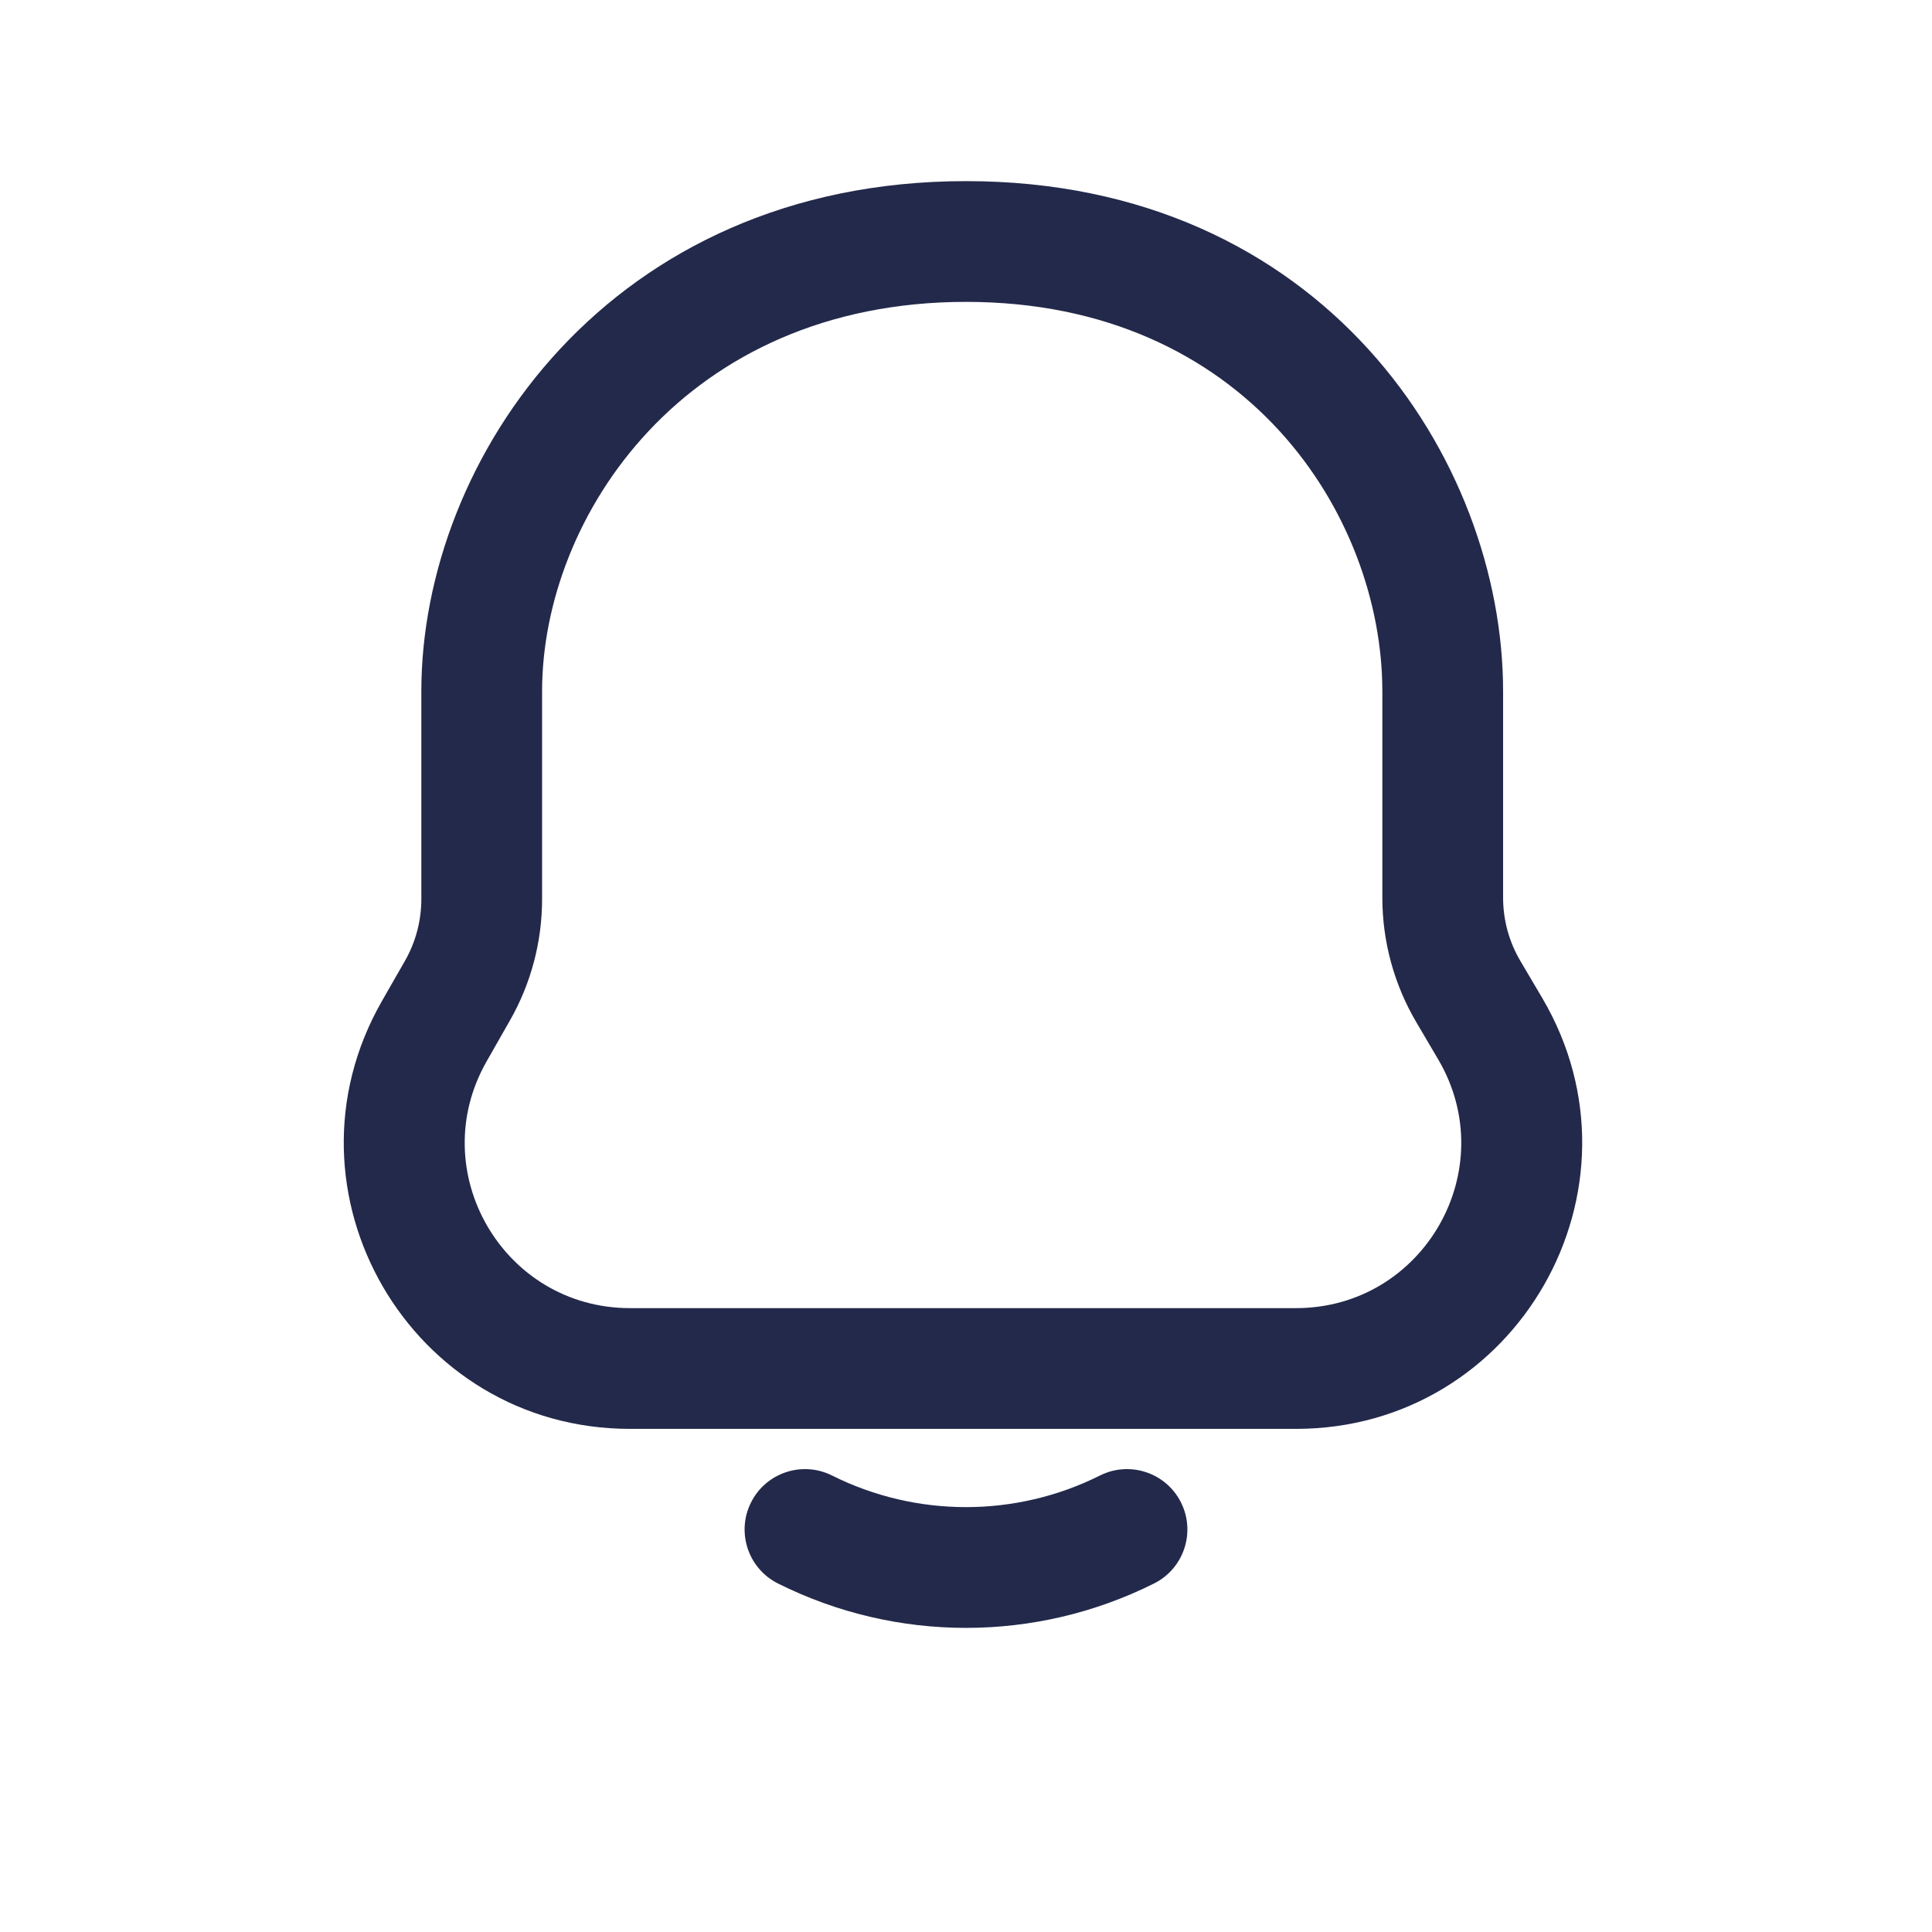 <svg width="24" height="24" viewBox="0 0 24 24" fill="none" xmlns="http://www.w3.org/2000/svg">
<path fill-rule="evenodd" clip-rule="evenodd" d="M5.234 8.588C5.234 5.689 7.583 2.25 12 2.25C16.433 2.25 18.672 5.706 18.672 8.588V11.151C18.672 11.428 18.746 11.7 18.887 11.938L19.158 12.397C20.552 14.764 18.846 17.75 16.099 17.75H7.826C5.1 17.75 3.391 14.805 4.743 12.438L5.03 11.937C5.164 11.703 5.234 11.438 5.234 11.168V8.588ZM12 3.75C8.505 3.75 6.734 6.42 6.734 8.588V11.168C6.734 11.699 6.596 12.22 6.332 12.681L6.046 13.183C5.265 14.549 6.251 16.25 7.826 16.25H16.099C17.686 16.25 18.671 14.526 17.865 13.159L17.595 12.7C17.318 12.231 17.172 11.696 17.172 11.151V8.588C17.172 6.403 15.479 3.75 12 3.75Z" fill="#23294A"/>
<path fill-rule="evenodd" clip-rule="evenodd" d="M9.329 18.665C9.514 18.294 9.965 18.144 10.335 18.329C11.383 18.853 12.617 18.853 13.665 18.329C14.035 18.144 14.486 18.294 14.671 18.665C14.856 19.035 14.706 19.486 14.335 19.671C12.865 20.406 11.135 20.406 9.665 19.671C9.294 19.486 9.144 19.035 9.329 18.665Z" fill="#23294A"/>
</svg>
